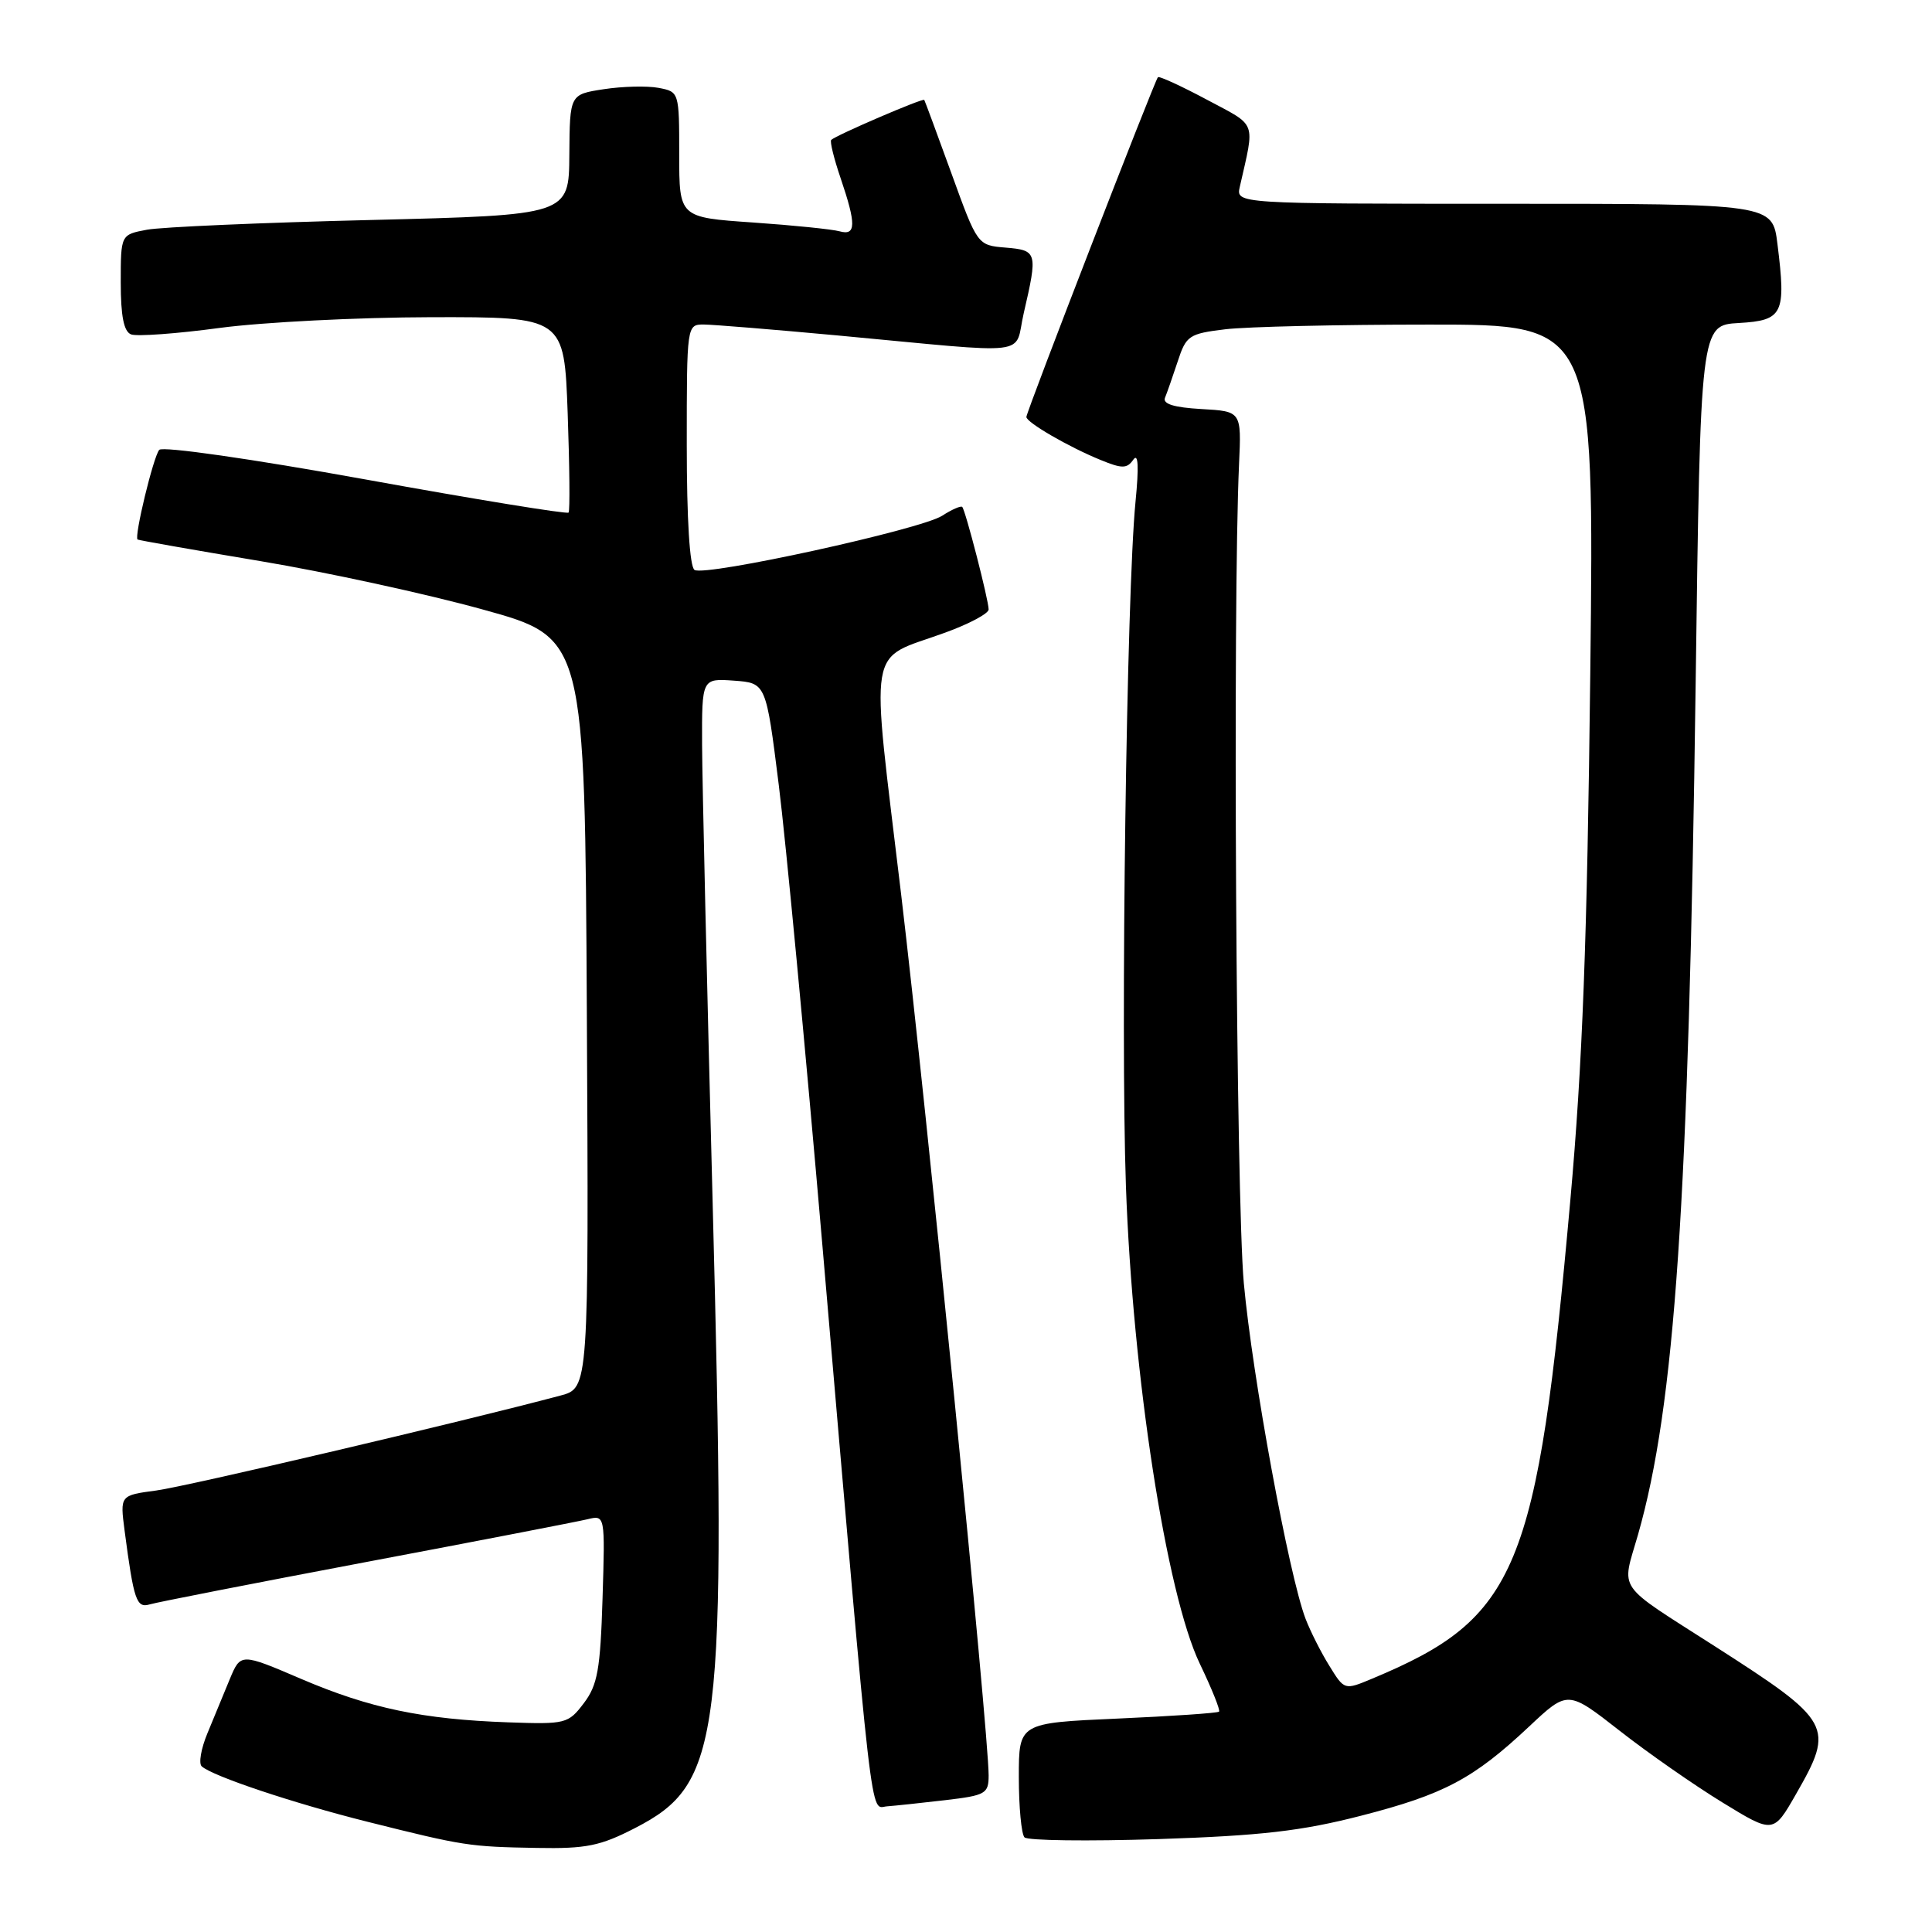 <?xml version="1.0" encoding="UTF-8" standalone="no"?>
<!DOCTYPE svg PUBLIC "-//W3C//DTD SVG 1.1//EN" "http://www.w3.org/Graphics/SVG/1.1/DTD/svg11.dtd" >
<svg xmlns="http://www.w3.org/2000/svg" xmlns:xlink="http://www.w3.org/1999/xlink" version="1.1" viewBox="0 0 256 256">
 <g >
 <path fill="currentColor"
d=" M 84.14 242.23 C 95.62 236.32 96.30 230.80 94.42 159.00 C 93.68 130.68 93.05 103.54 93.03 98.69 C 93.00 89.89 93.00 89.89 97.25 90.19 C 101.50 90.50 101.50 90.50 103.19 104.00 C 104.12 111.42 106.72 138.88 108.97 165.00 C 115.77 244.11 115.25 239.52 117.52 239.35 C 118.61 239.27 122.09 238.90 125.25 238.53 C 130.61 237.90 131.00 237.68 131.00 235.24 C 131.00 229.62 122.78 146.91 119.41 118.55 C 115.33 84.31 114.77 87.65 125.23 83.83 C 128.41 82.68 131.00 81.29 131.00 80.76 C 131.00 79.52 127.93 67.61 127.50 67.17 C 127.32 66.99 126.12 67.51 124.84 68.34 C 121.98 70.17 93.48 76.41 92.03 75.52 C 91.39 75.12 91.00 68.85 91.00 58.94 C 91.00 43.08 91.01 43.00 93.25 43.00 C 94.49 43.01 102.47 43.66 111.00 44.45 C 137.38 46.91 134.31 47.28 135.65 41.50 C 137.52 33.43 137.45 33.16 133.26 32.81 C 129.52 32.50 129.52 32.50 126.08 23.00 C 124.18 17.77 122.56 13.38 122.47 13.24 C 122.30 12.96 110.77 17.92 110.14 18.54 C 109.94 18.73 110.50 21.02 111.39 23.62 C 113.47 29.75 113.44 31.26 111.25 30.65 C 110.29 30.38 105.11 29.85 99.75 29.48 C 90.00 28.81 90.00 28.81 90.00 20.49 C 90.00 12.19 89.99 12.16 87.25 11.64 C 85.74 11.36 82.47 11.44 80.00 11.82 C 75.50 12.51 75.50 12.51 75.44 20.50 C 75.39 28.50 75.39 28.50 49.16 29.15 C 34.74 29.50 21.37 30.08 19.47 30.44 C 16.00 31.09 16.00 31.09 16.00 37.44 C 16.00 41.90 16.41 43.94 17.37 44.31 C 18.13 44.60 23.42 44.22 29.12 43.45 C 34.83 42.69 47.43 42.05 57.13 42.03 C 74.76 42.00 74.76 42.00 75.22 54.75 C 75.47 61.76 75.53 67.69 75.34 67.92 C 75.15 68.15 63.04 66.18 48.43 63.53 C 33.34 60.80 21.54 59.11 21.10 59.61 C 20.32 60.52 17.75 71.15 18.23 71.49 C 18.38 71.59 25.70 72.88 34.50 74.35 C 43.30 75.82 56.58 78.71 64.00 80.77 C 77.50 84.50 77.50 84.50 77.76 134.21 C 78.02 183.92 78.02 183.92 74.26 184.92 C 61.29 188.38 24.71 196.97 20.70 197.50 C 15.90 198.14 15.90 198.14 16.51 202.82 C 17.73 212.08 18.08 213.11 19.84 212.59 C 20.75 212.31 33.65 209.79 48.50 206.98 C 63.35 204.18 76.55 201.62 77.84 201.31 C 80.18 200.74 80.18 200.74 79.84 211.80 C 79.55 221.23 79.18 223.28 77.36 225.68 C 75.30 228.40 74.96 228.49 67.36 228.22 C 56.00 227.82 49.02 226.36 39.92 222.47 C 31.89 219.03 31.89 219.03 30.44 222.51 C 29.65 224.43 28.31 227.65 27.48 229.68 C 26.64 231.70 26.30 233.67 26.73 234.05 C 28.16 235.35 38.89 238.94 48.72 241.40 C 61.49 244.60 62.17 244.70 71.14 244.86 C 77.68 244.98 79.54 244.60 84.14 242.23 Z  M 180.32 240.60 C 191.34 237.77 195.23 235.71 202.62 228.77 C 207.74 223.96 207.74 223.96 214.62 229.34 C 218.40 232.30 224.53 236.57 228.24 238.84 C 234.98 242.97 234.98 242.97 237.98 237.73 C 243.13 228.75 242.78 228.11 227.21 218.13 C 213.93 209.62 214.86 210.97 217.04 203.37 C 221.94 186.21 223.75 159.57 224.68 90.80 C 225.32 43.09 225.32 43.09 230.41 42.80 C 236.27 42.46 236.68 41.61 235.52 32.32 C 234.86 27.00 234.86 27.00 199.31 27.00 C 163.77 27.00 163.77 27.00 164.28 24.75 C 166.29 15.87 166.64 16.80 159.92 13.21 C 156.53 11.40 153.61 10.06 153.43 10.23 C 153.00 10.67 136.00 54.56 136.00 55.25 C 136.00 55.97 141.61 59.23 145.84 60.95 C 148.69 62.12 149.33 62.11 150.17 60.91 C 150.83 59.97 150.92 61.81 150.46 66.50 C 149.28 78.55 148.47 136.59 149.19 157.14 C 150.08 182.31 154.55 211.21 158.98 220.45 C 160.57 223.76 161.72 226.62 161.53 226.80 C 161.35 226.99 155.30 227.40 148.10 227.72 C 135.00 228.30 135.00 228.30 135.00 235.48 C 135.00 239.43 135.34 243.02 135.75 243.46 C 136.16 243.89 144.15 243.99 153.50 243.69 C 167.10 243.24 172.46 242.62 180.32 240.60 Z  M 176.14 220.72 C 175.03 218.94 173.62 216.13 172.99 214.49 C 170.79 208.72 165.94 182.38 164.81 170.00 C 163.79 158.76 163.33 80.21 164.18 61.50 C 164.50 54.50 164.50 54.50 159.18 54.20 C 155.54 53.99 154.03 53.52 154.37 52.70 C 154.64 52.04 155.40 49.87 156.06 47.87 C 157.17 44.47 157.55 44.21 162.37 43.63 C 165.19 43.29 177.34 43.01 189.38 43.01 C 211.25 43.00 211.25 43.00 210.72 89.25 C 210.31 124.57 209.69 141.06 208.08 159.00 C 203.68 208.20 201.13 214.37 181.82 222.43 C 178.14 223.97 178.14 223.97 176.14 220.72 Z "/>
</g>
</svg>